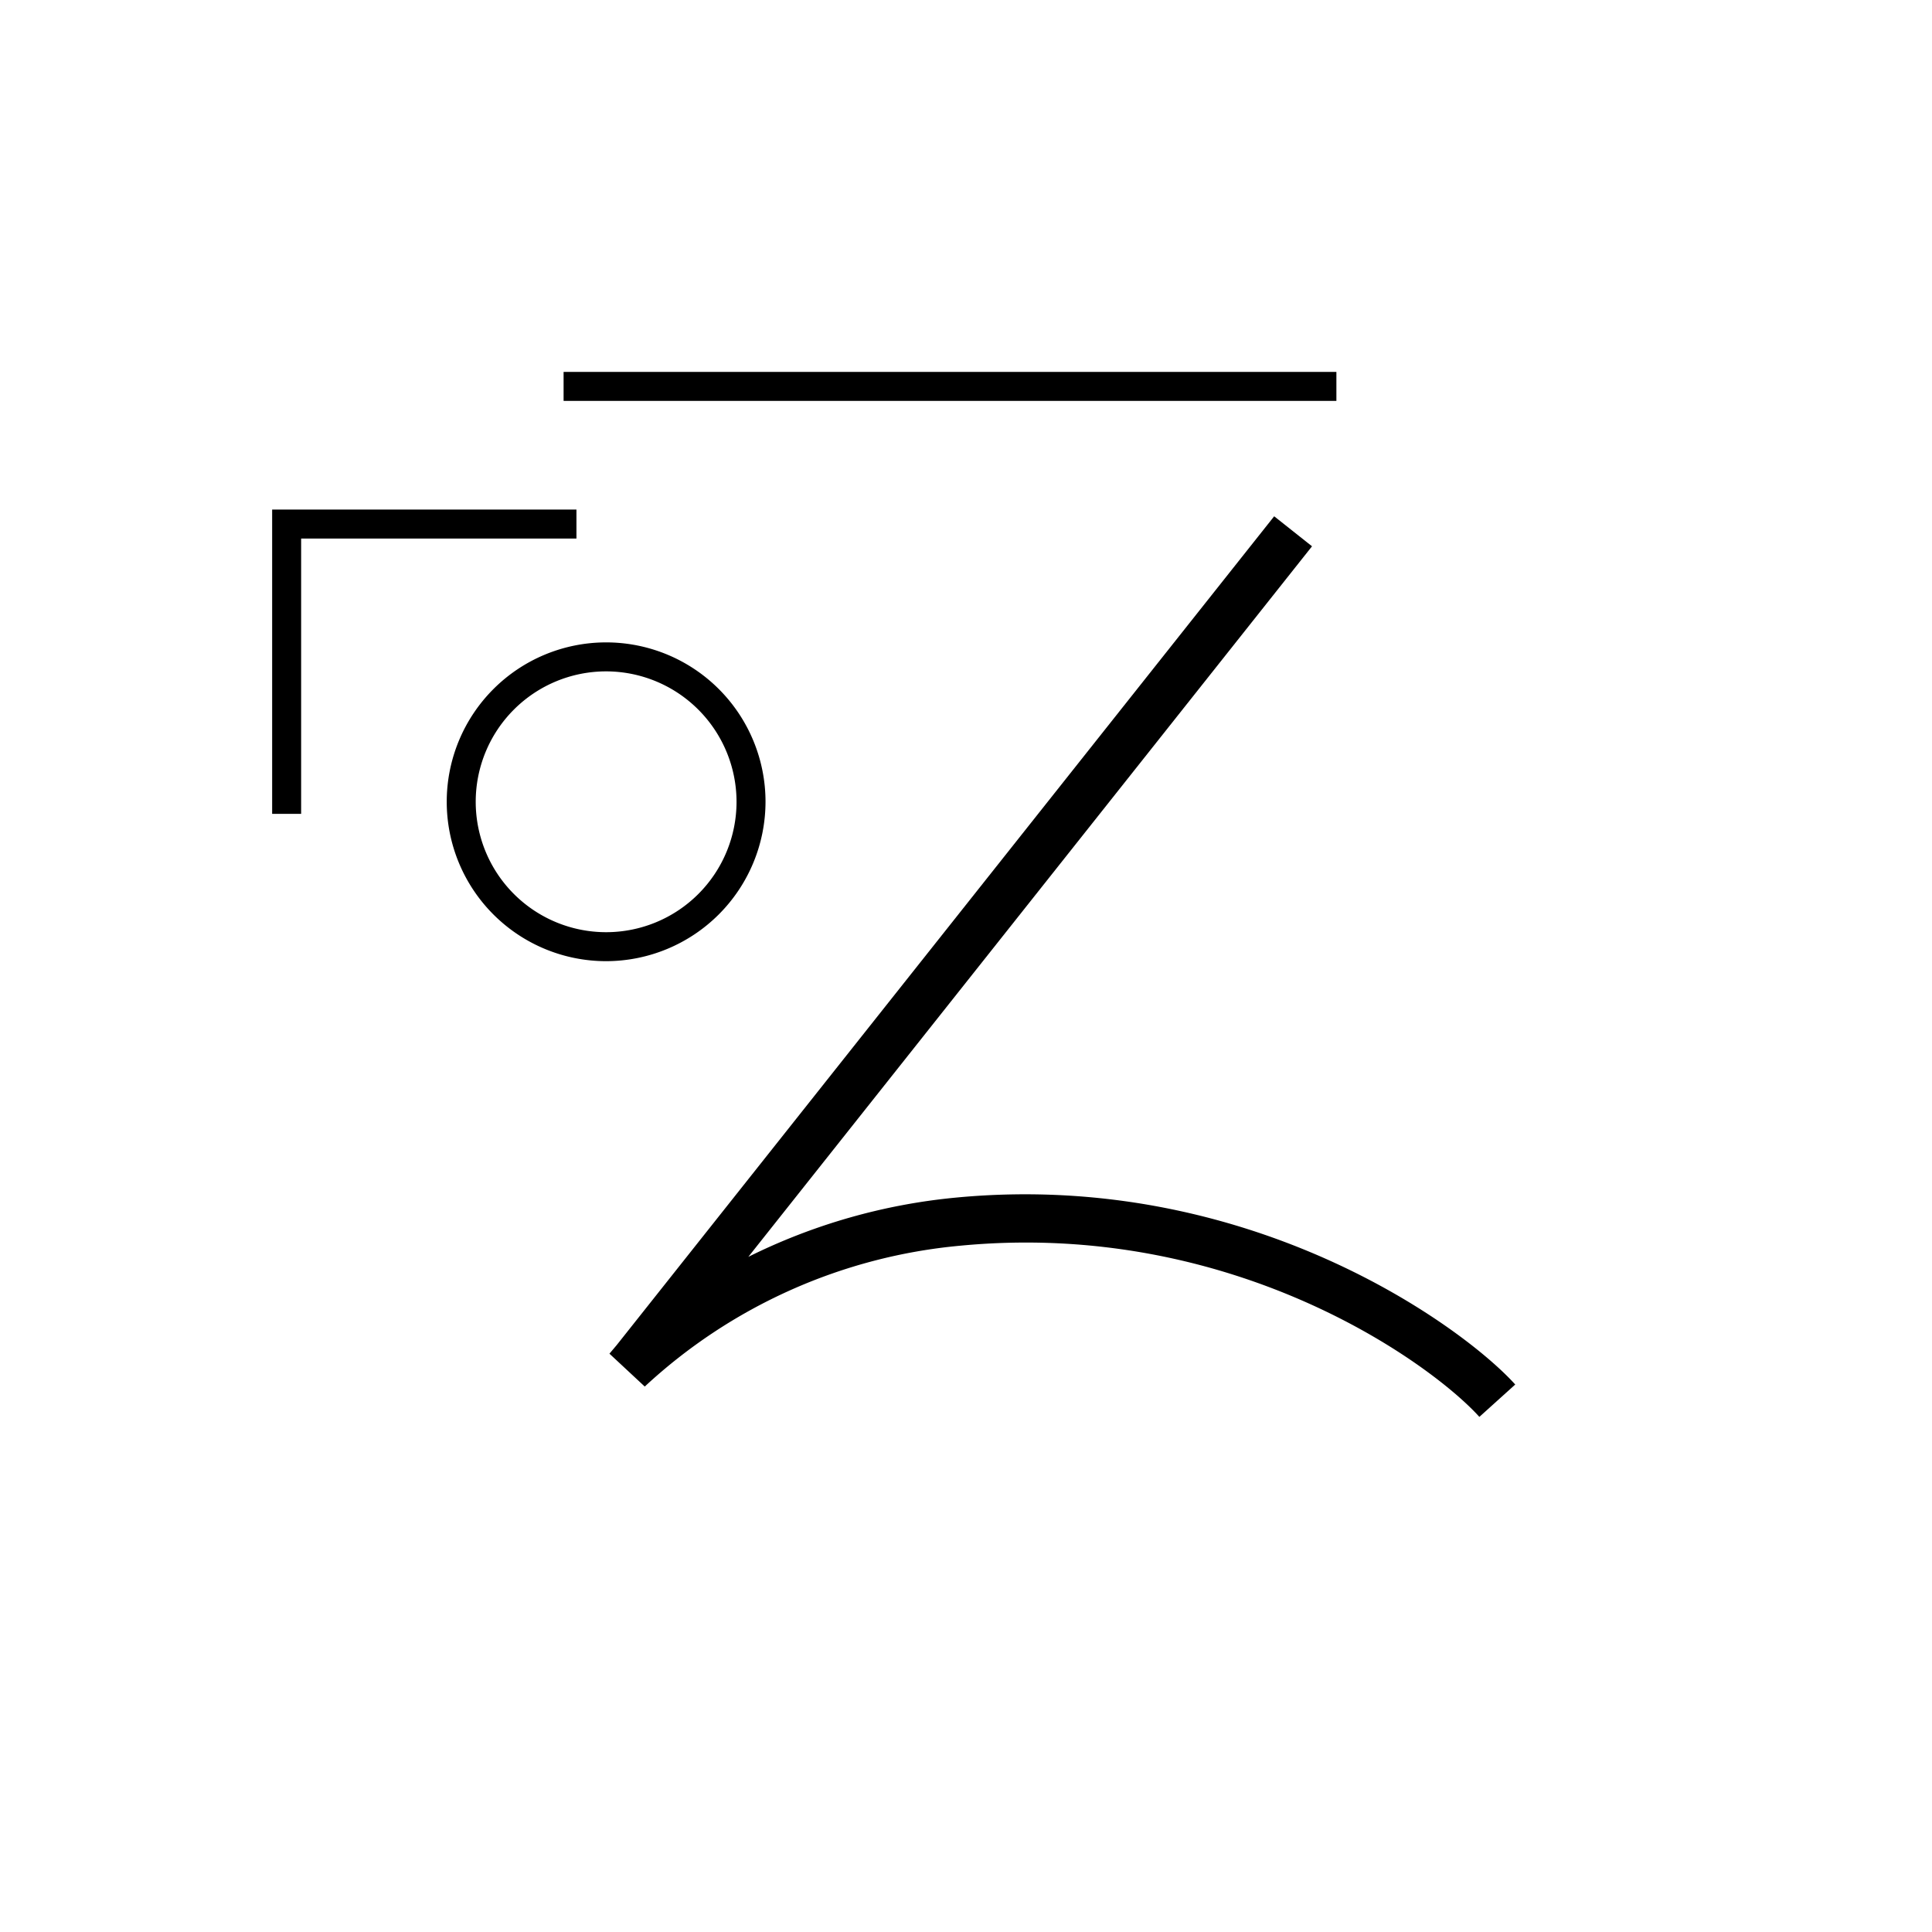 <svg data-name="Hekalqilotontli 2b" xmlns="http://www.w3.org/2000/svg" viewBox="0 0 200 200"><title>s</title><polygon points="31.173 84.25 28.173 84.25 28.173 52.75 59.673 52.75 59.673 55.75 31.173 55.75 31.173 84.25"/><rect x="58.343" y="38.5" width="80" height="3"/><path d="M153.144,146.675c-4.924-5.46-25.369-20.434-53.734-17.721a55.43,55.43,0,0,0-32.665,14.581l-3.655-3.403.749-.888,68.063-85.798,3.918,3.107-58.353,73.556a61.219,61.219,0,0,1,21.467-6.132c30.408-2.907,52.562,13.404,57.923,19.348Z"/><path d="M62.746,99.5a16.5,16.5,0,1,1,16.5-16.5A16.519,16.519,0,0,1,62.746,99.5Zm0-30a13.5,13.5,0,1,0,13.5,13.5A13.515,13.515,0,0,0,62.746,69.5Z"/></svg>